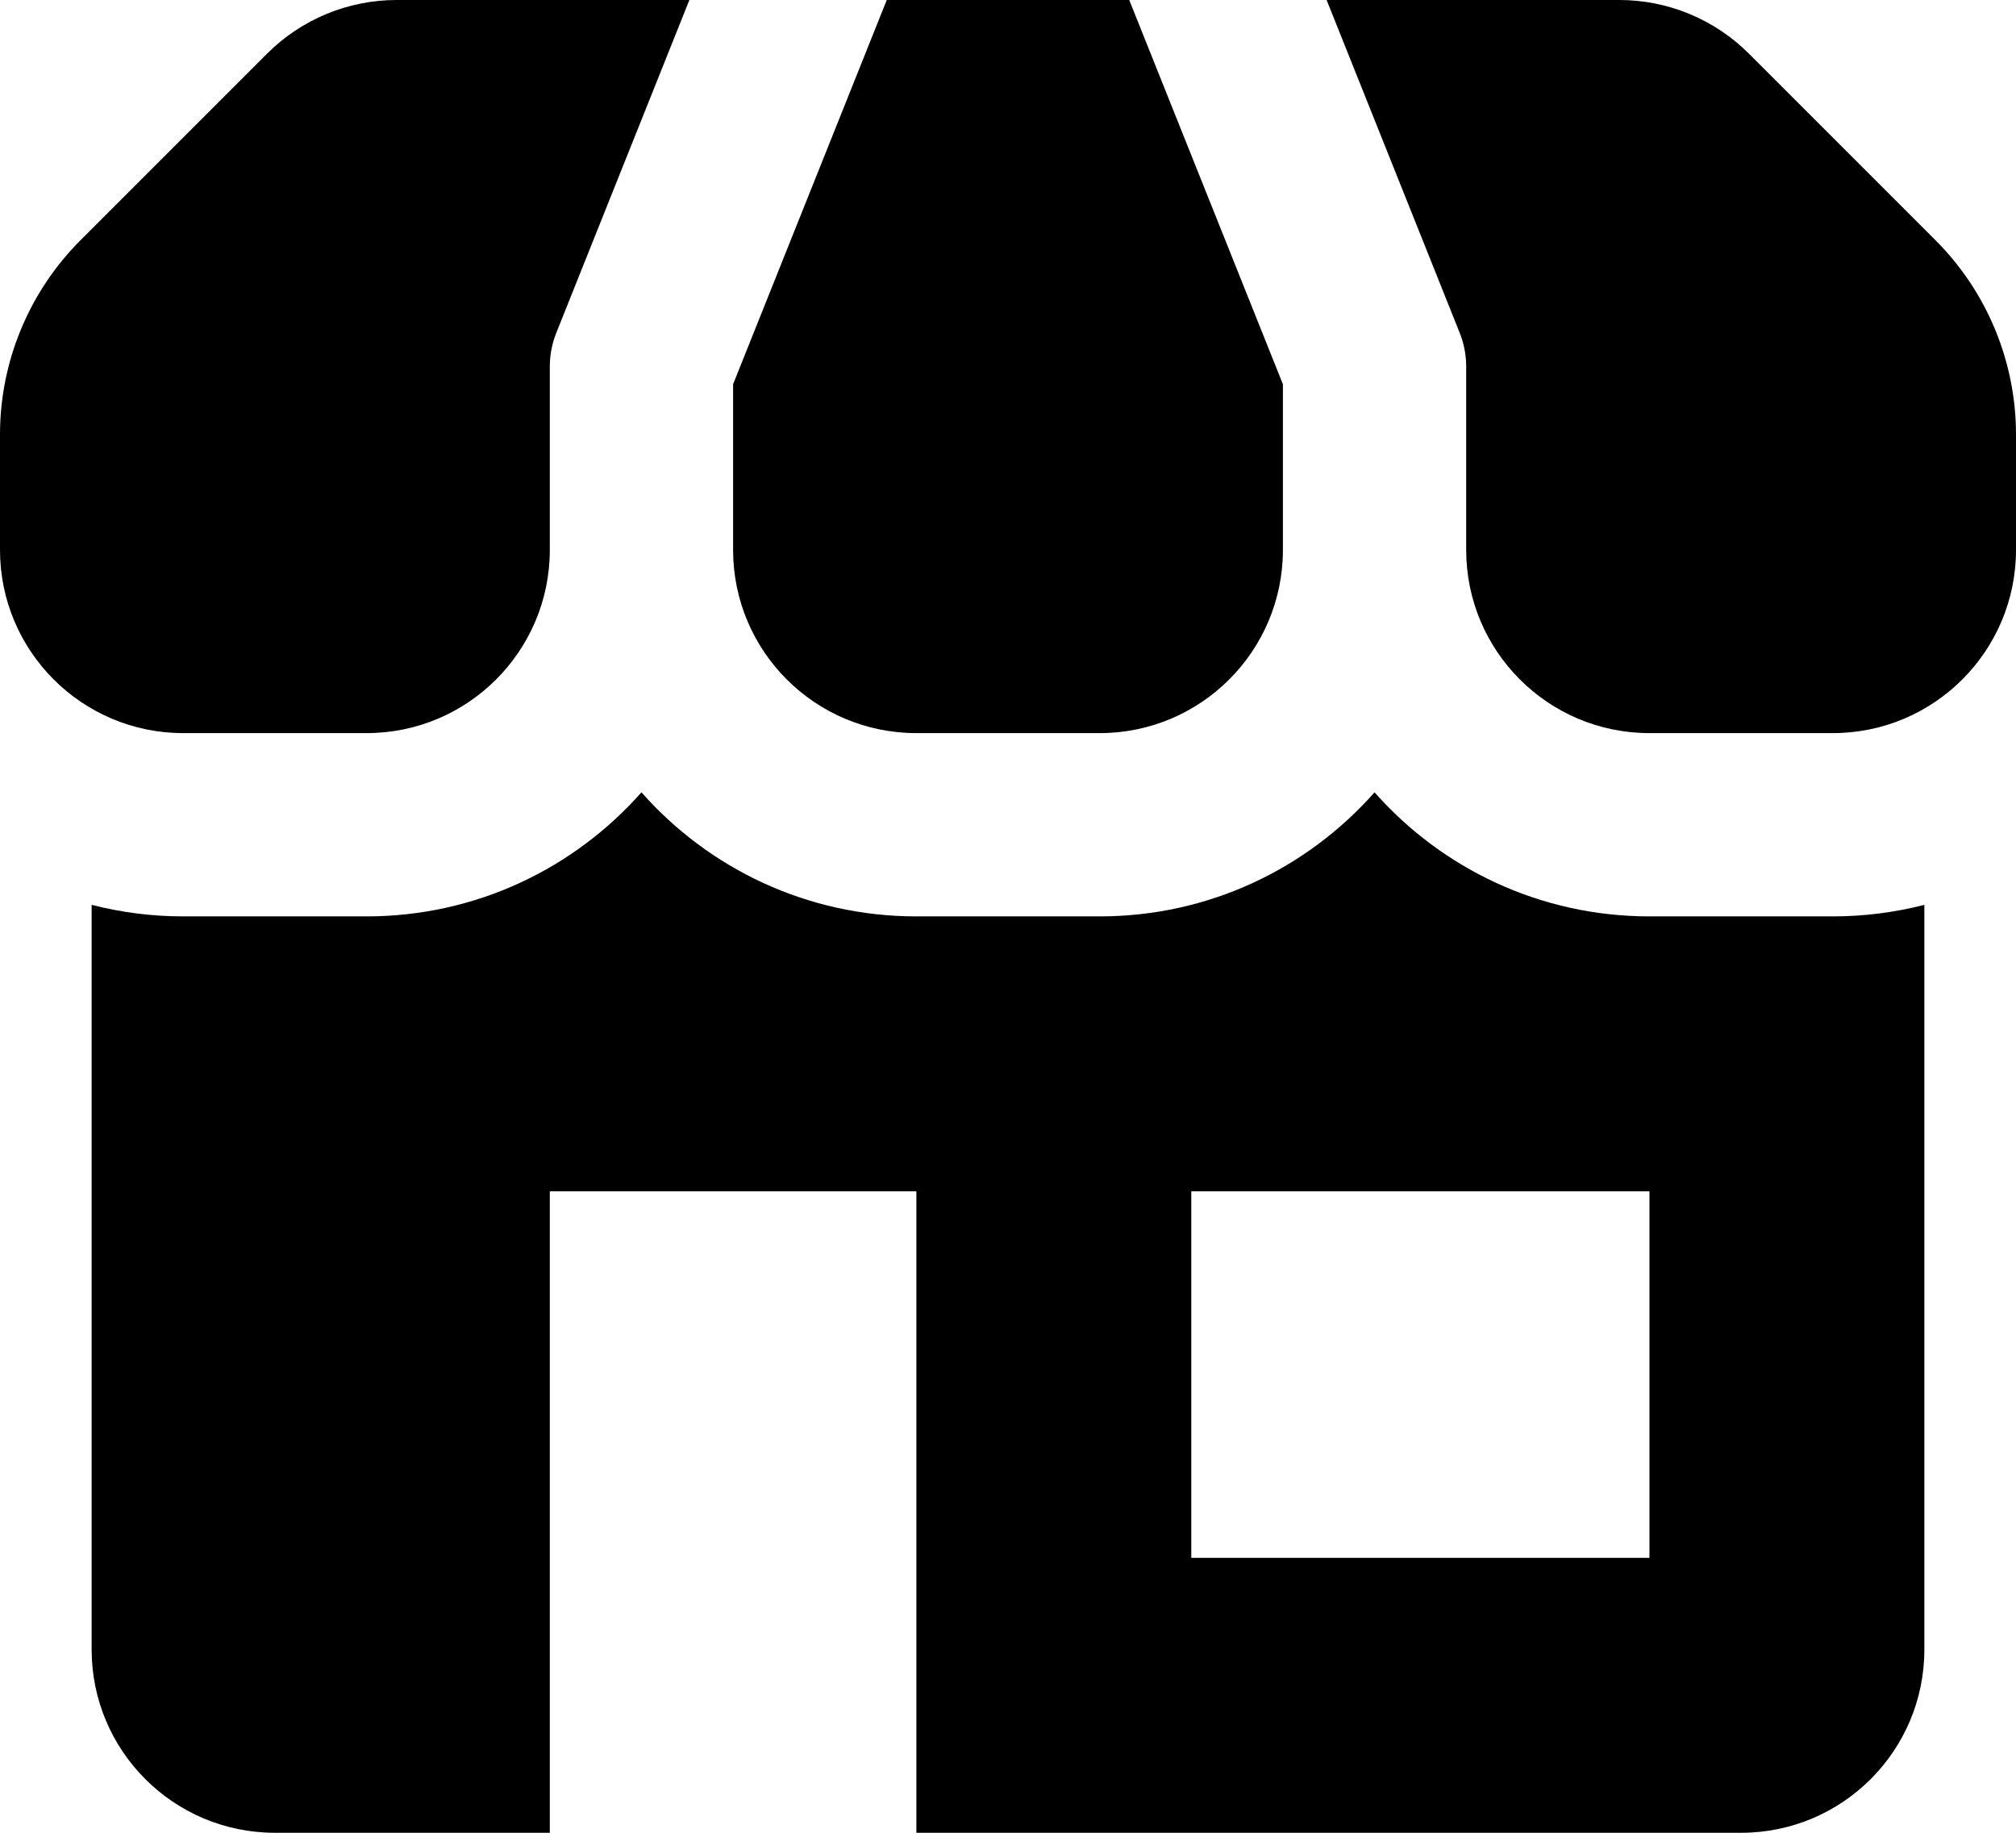 <svg xmlns="http://www.w3.org/2000/svg" class="_2DO-5SnSF_147bBb5qWMlX" width="22" height="20" viewBox="0 0 22 20" fill="none" aria-label="Location pin icon"><title>PickUp Shop Icon</title><path d="M7.523 0H4.328C3.798 0 3.289 0.211 2.914 0.586L0.879 2.621C0.316 3.184 0 3.947 0 4.743V6C0 7.105 0.895 8 2 8H4C5.105 8 6 7.105 6 6V4C6 3.873 6.024 3.747 6.072 3.629L7.523 0Z" fill="currentColor"/><path d="M8 6C8 7.105 8.895 8 10 8H12C13.105 8 14 7.105 14 6V4.193L12.323 0H9.677L8 4.193V6Z" fill="currentColor"/><path d="M15.928 3.629L14.477 0H17.672C18.202 0 18.711 0.211 19.086 0.586L21.121 2.621C21.684 3.184 22 3.947 22 4.743V6C22 7.105 21.105 8 20 8H18C16.895 8 16 7.105 16 6V4C16 3.873 15.976 3.747 15.928 3.629Z" fill="currentColor"/><path fill-rule="evenodd" clip-rule="evenodd" d="M1 18V9.874C1.32 9.956 1.655 10 2 10H4C5.195 10 6.267 9.476 7 8.646C7.733 9.476 8.805 10 10 10H12C13.195 10 14.267 9.476 15 8.646C15.733 9.476 16.805 10 18 10H20C20.345 10 20.68 9.956 21 9.874V18C21 19.105 20.105 20 19 20H10V13H6V20H3C1.895 20 1 19.105 1 18ZM18 13H13V17H18V13Z" fill="currentColor"/></svg>